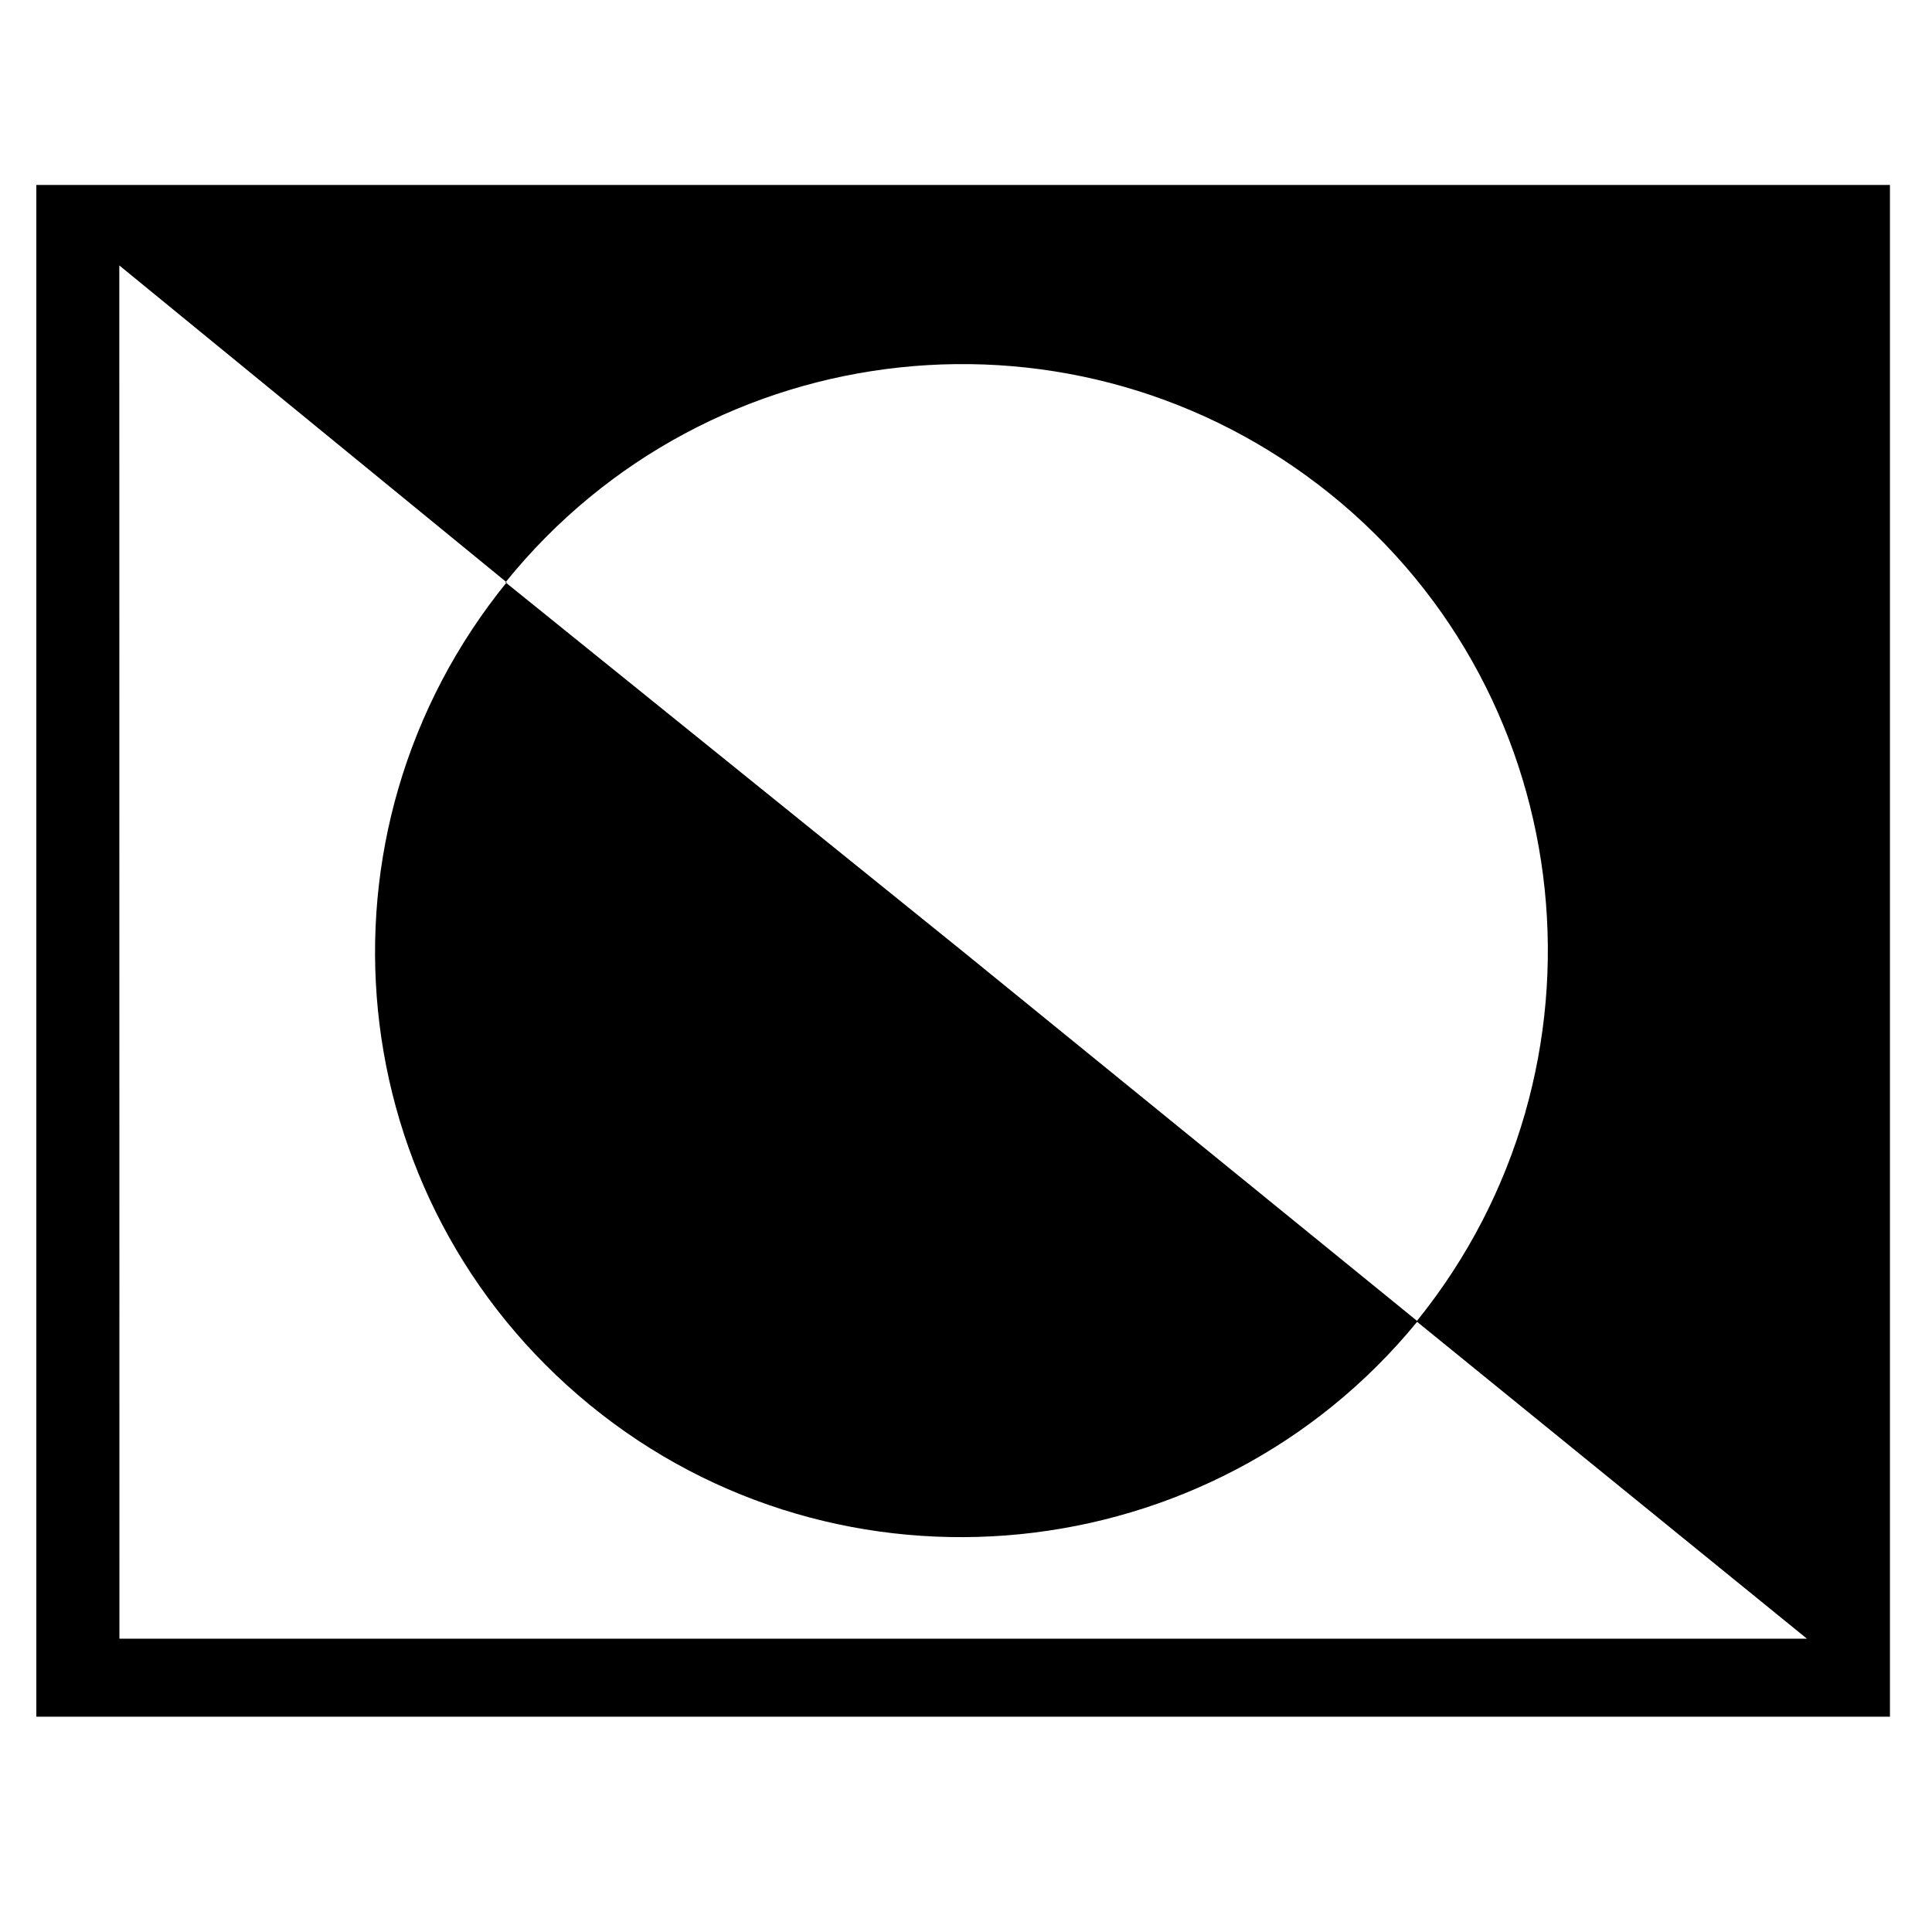 <?xml version="1.0" encoding="UTF-8" standalone="no"?>
<!-- Created with Inkscape (http://www.inkscape.org/) -->

<svg
   xmlns:dc="http://purl.org/dc/elements/1.1/"
   xmlns:cc="http://creativecommons.org/ns#"
   xmlns:rdf="http://www.w3.org/1999/02/22-rdf-syntax-ns#"
   xmlns:svg="http://www.w3.org/2000/svg"
   xmlns="http://www.w3.org/2000/svg"
   xmlns:sodipodi="http://sodipodi.sourceforge.net/DTD/sodipodi-0.dtd"
   xmlns:inkscape="http://www.inkscape.org/namespaces/inkscape"
   width="1000"
   height="1000"
   id="svg3888"
   version="1.1"
   inkscape:version="0.48.2 r9819"
   sodipodi:docname="layer_curvegradient.svg">
  <defs
     id="defs3890" />
  <sodipodi:namedview
     id="base"
     pagecolor="#ffffff"
     bordercolor="#666666"
     borderopacity="1.0"
     inkscape:pageopacity="0.0"
     inkscape:pageshadow="2"
     inkscape:zoom="0.046517561"
     inkscape:cx="291.93337"
     inkscape:cy="1205.8015"
     inkscape:document-units="px"
     inkscape:current-layer="g3582"
     showgrid="false"
     inkscape:window-width="1402"
     inkscape:window-height="856"
     inkscape:window-x="38"
     inkscape:window-y="0"
     inkscape:window-maximized="1" />
  <g
     inkscape:label="Layer 1"
     inkscape:groupmode="layer"
     id="layer1"
     transform="translate(0,-52.362)">
    <g
       style="display:inline"
       id="g3582"
       transform="matrix(40.887,0,0,40.887,2575.176,-58573.169)">
      <g
         style="display:inline"
         id="g3761"
         transform="matrix(1.019,0,0,1.019,-227.156,-28.048)">
        <rect
           y="1434.536"
           x="161.102"
           height="24"
           width="24"
           id="rect3605"
           style="fill:none;stroke:none" />
        <rect
           style="fill:none;stroke:none"
           id="rect3618"
           width="24"
           height="24"
           x="161.102"
           y="1434.536" />
        <g
           transform="matrix(1,0,0,0.95,-73.788,347.494)"
           id="g3620" />
        <path
           id="path3614"
           style="fill:#000000;fill-opacity:1;stroke:none"
           d="m 168.535,414.542 c 1.871,-2.319 5.268,-2.681 7.587,-0.81 2.319,1.871 2.667,5.283 0.795,7.601 l -4.184,-3.403 z m -4.314,-3.654 0,14.085 17.045,0 0,-14.085 z m 0.763,0.74 3.562,2.914 c -1.872,2.306 -1.538,5.678 0.763,7.563 2.301,1.885 5.721,1.542 7.609,-0.763 l 3.585,2.914 -15.518,0 z"
           transform="matrix(1.351,0,0,1.351,-60.299,881.821)"
           inkscape:connector-curvature="0"
           sodipodi:nodetypes="cscccccccccczcccc" />
      </g>
    </g>
  </g>
</svg>
